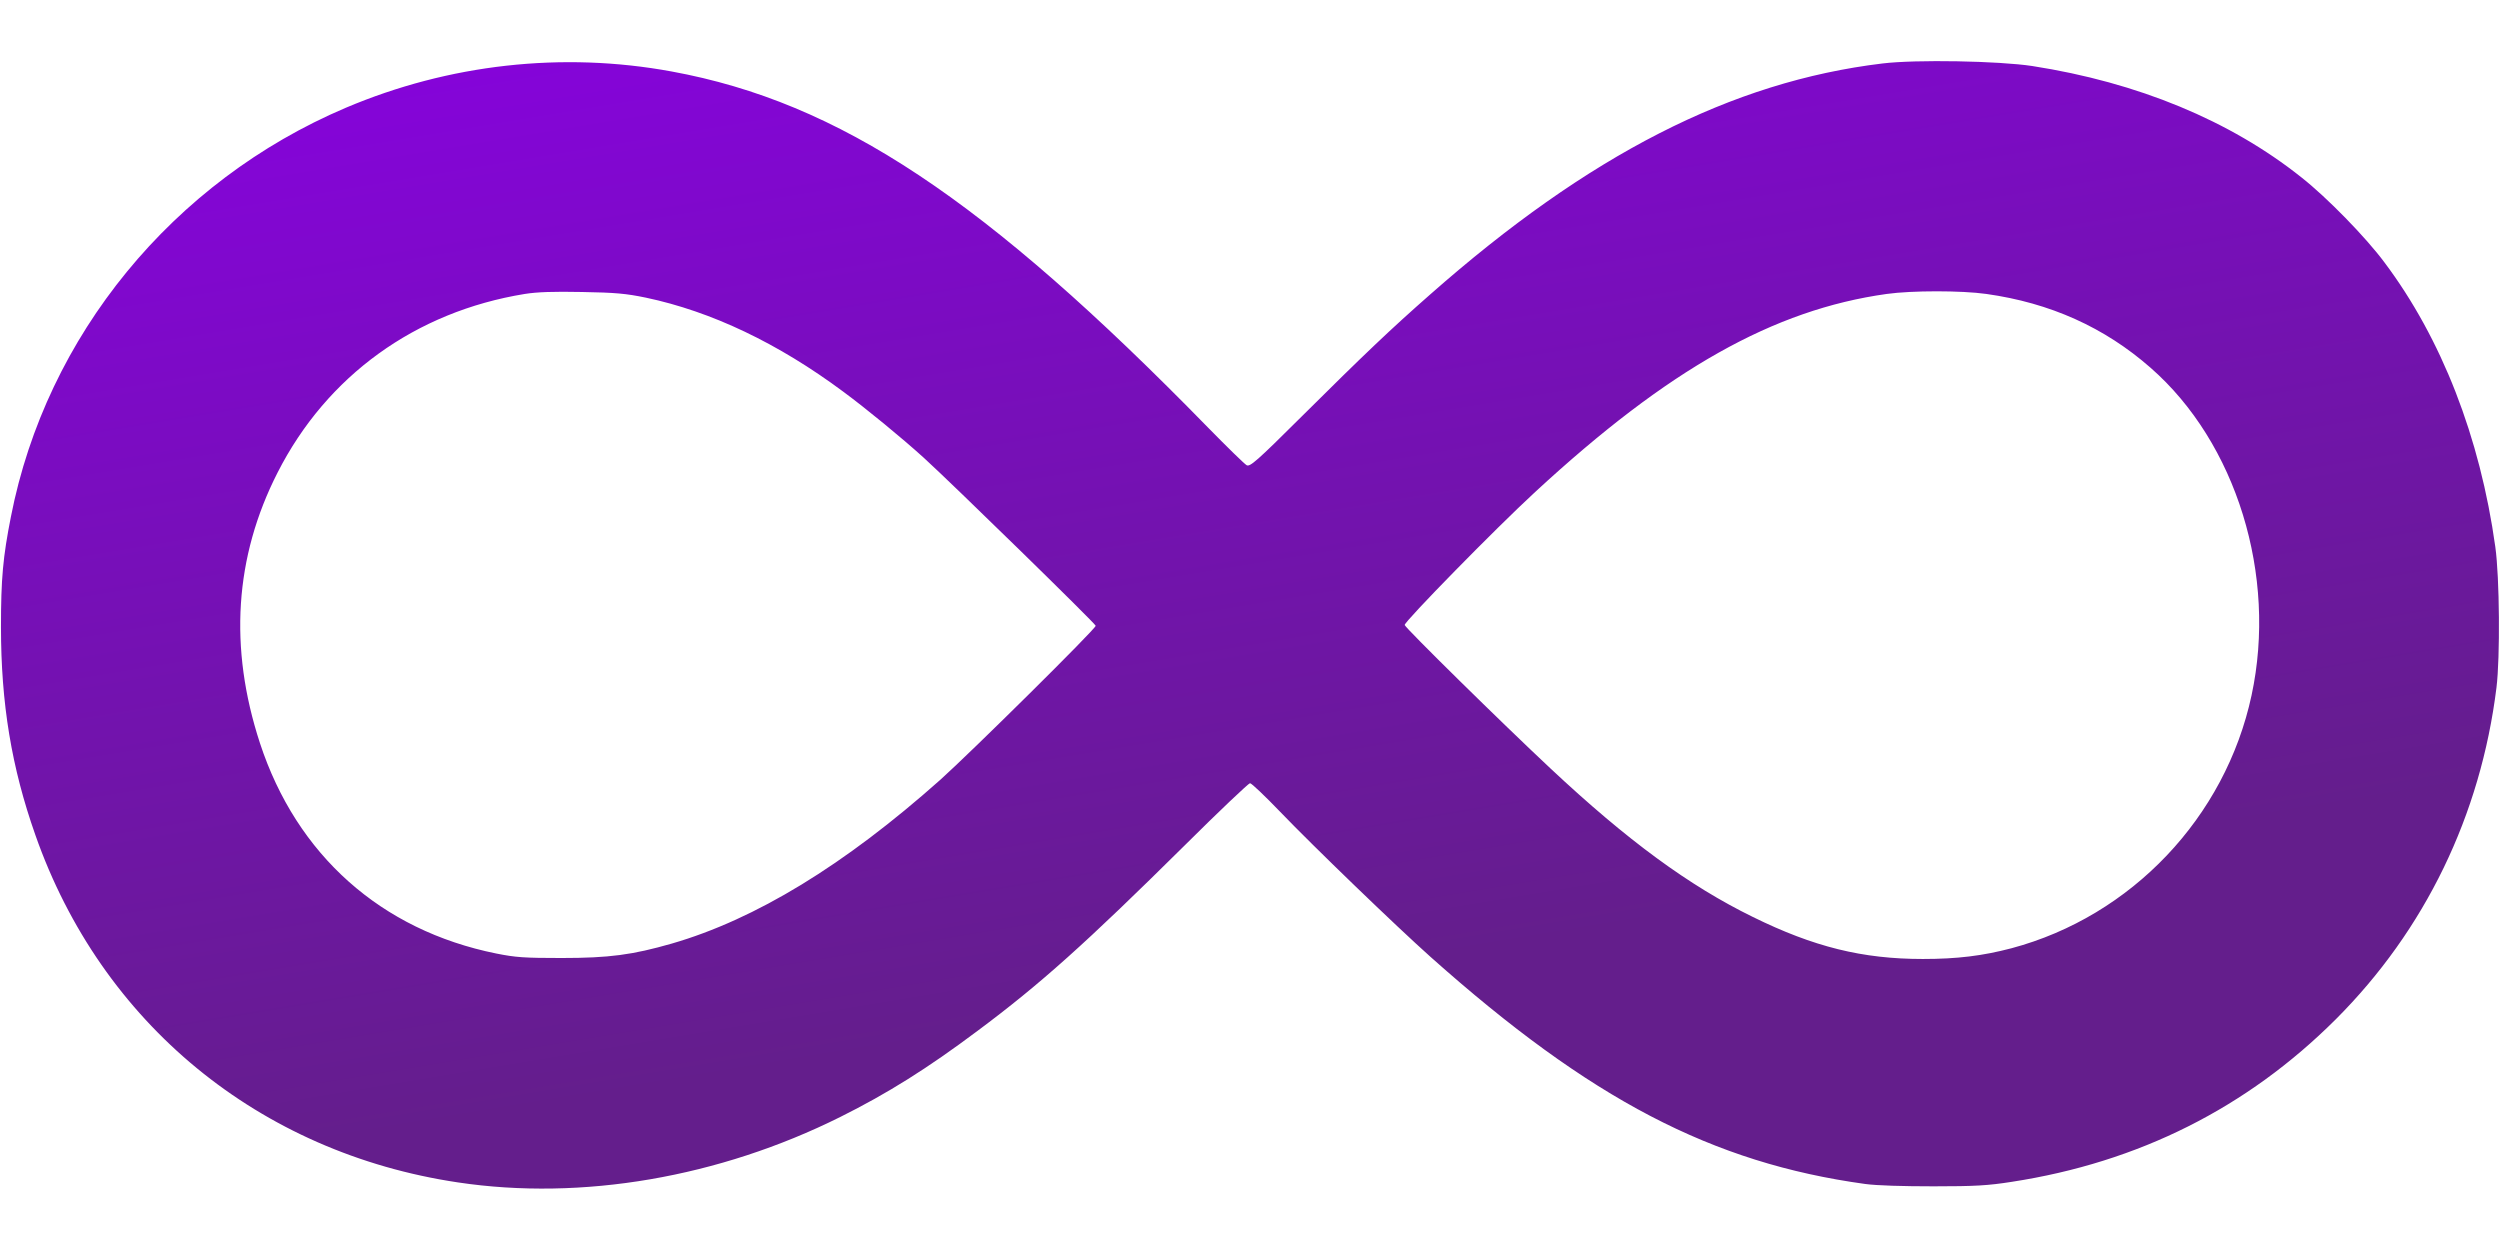 <svg xmlns="http://www.w3.org/2000/svg" version="1.0" width="1280pt" height="640pt" viewBox="0 0 1280 640" preserveAspectRatio="xMidYMid meet">
	<defs>
		<linearGradient id="gradient" gradientTransform="rotate(110)">
			<stop offset="0%" stop-color="rgb(100, 30, 140)" />
			<stop offset="100%" stop-color="rgb(138, 0, 229)" />
		</linearGradient>
	</defs>
	<g fill="url(#gradient)" transform="translate(0,640) scale(0.1,-0.1)" stroke="none">
		<path d="M9638 6075 c-772 -93 -1504 -467 -2317 -1184 -198 -174 -334 -303 -657 -624 -230 -229 -264 -258 -281 -249 -11 6 -100 93 -199 194 -1144 1171 -1886 1664 -2745 1822 -560 103 -1141 38 -1669 -186 -885 -376 -1533 -1167 -1714 -2093 -41 -207 -51 -318 -51 -565 0 -392 54 -719 176 -1065 338 -964 1145 -1627 2164 -1779 634 -95 1337 26 1957 335 243 121 448 250 703 441 321 239 556 450 1061 950 176 175 327 318 334 318 8 0 77 -66 154 -146 172 -179 592 -584 770 -743 820 -731 1442 -1055 2226 -1163 58 -8 194 -12 350 -12 213 0 279 4 400 23 650 100 1205 379 1659 832 457 457 742 1045 823 1699 19 155 16 563 -6 720 -78 561 -275 1067 -568 1457 -95 128 -294 332 -425 435 -364 290 -837 486 -1378 570 -172 26 -594 34 -767 13z m-6331 -1199 c336 -71 676 -233 1010 -481 119 -88 297 -234 413 -339 146 -133 880 -850 880 -860 0 -16 -640 -649 -795 -788 -492 -438 -947 -715 -1375 -839 -202 -58 -321 -74 -565 -74 -190 0 -235 3 -334 23 -590 119 -1022 504 -1210 1077 -160 489 -130 953 90 1385 252 496 706 824 1266 915 63 10 146 13 293 10 172 -3 225 -8 327 -29z m6863 19 c327 -46 605 -171 841 -378 439 -384 649 -1063 517 -1677 -134 -625 -615 -1131 -1229 -1295 -148 -39 -279 -55 -454 -55 -310 0 -559 62 -870 215 -327 160 -642 391 -1037 761 -248 232 -743 719 -746 734 -3 16 466 495 668 681 682 630 1221 933 1800 1014 130 18 382 18 510 0z" />
	</g>
</svg>
